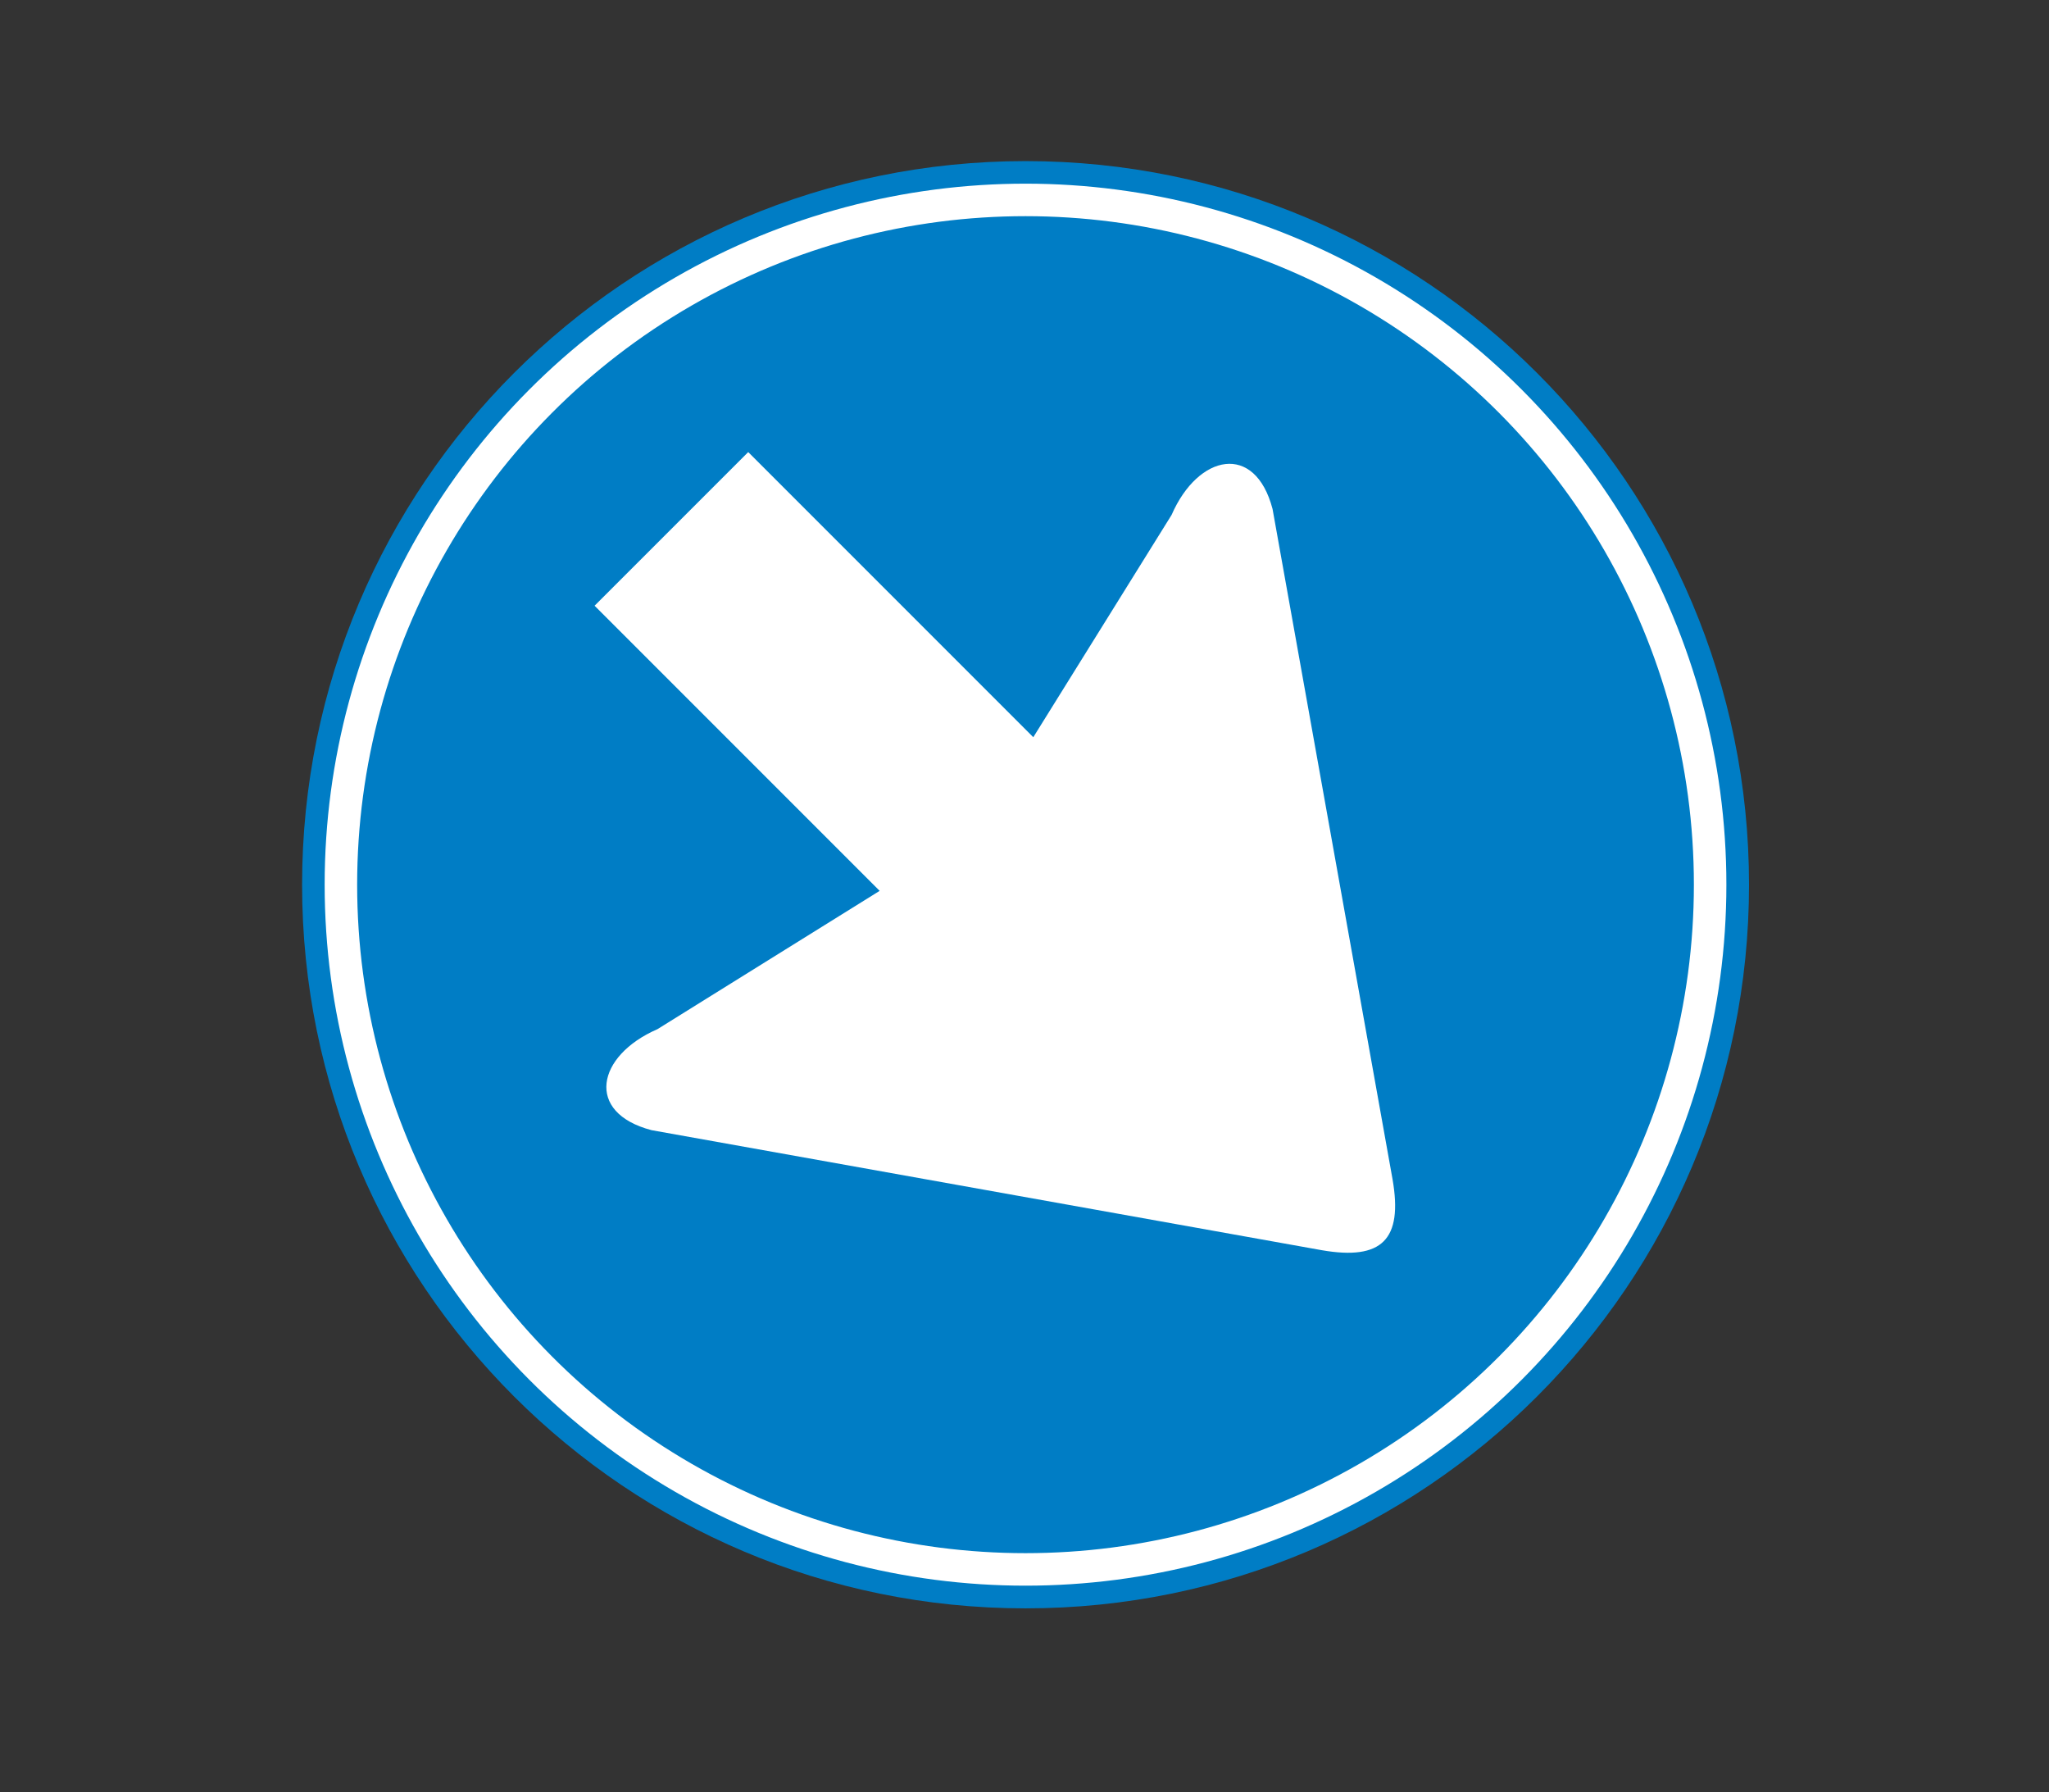 <?xml version="1.0" encoding="utf-8"?>
<!-- Generator: Adobe Illustrator 16.0.0, SVG Export Plug-In . SVG Version: 6.00 Build 0)  -->
<!DOCTYPE svg PUBLIC "-//W3C//DTD SVG 1.1//EN" "http://www.w3.org/Graphics/SVG/1.1/DTD/svg11.dtd">
<svg version="1.1" xmlns="http://www.w3.org/2000/svg" xmlns:xlink="http://www.w3.org/1999/xlink" x="0px" y="0px"
	 width="50.314px" height="44px" viewBox="0 0 50.314 44" enable-background="new 0 0 50.314 44" xml:space="preserve">
<rect x="0" y="0" width="50.314" height="44" fill="#333333" stroke="none"/>
<g id="Layer_9">
</g>
<g id="Layer_8">
</g>
<g id="Layer_6">
</g>
<g id="Layer_5">
</g>
<g id="Layer_4">
</g>
<g id="Layer_3">
	<path fill="#007DC5" d="M25.184,39.486c9.811,0,17.764-7.955,17.764-17.766S34.994,3.955,25.184,3.955
		c-9.813,0-17.766,7.955-17.766,17.766S15.371,39.486,25.184,39.486"/>
	<circle fill="none" stroke="#FFFFFF" stroke-width="0.798" cx="25.182" cy="21.719" r="16.811"/>
	<path fill="#FFFFFF" d="M14.6,14.871l7,7l-5.457,3.396c-1.496,0.65-1.785,2.049-0.145,2.479l16.459,2.947
		c1.479,0.256,1.994-0.26,1.738-1.738l-2.947-16.459c-0.43-1.641-1.828-1.35-2.479,0.145l-3.396,5.458l-7-7L14.6,14.871z"/>
	<rect fill="none" width="50.314" height="44"/>
</g>
<g id="Layer_2">
</g>
</svg>
